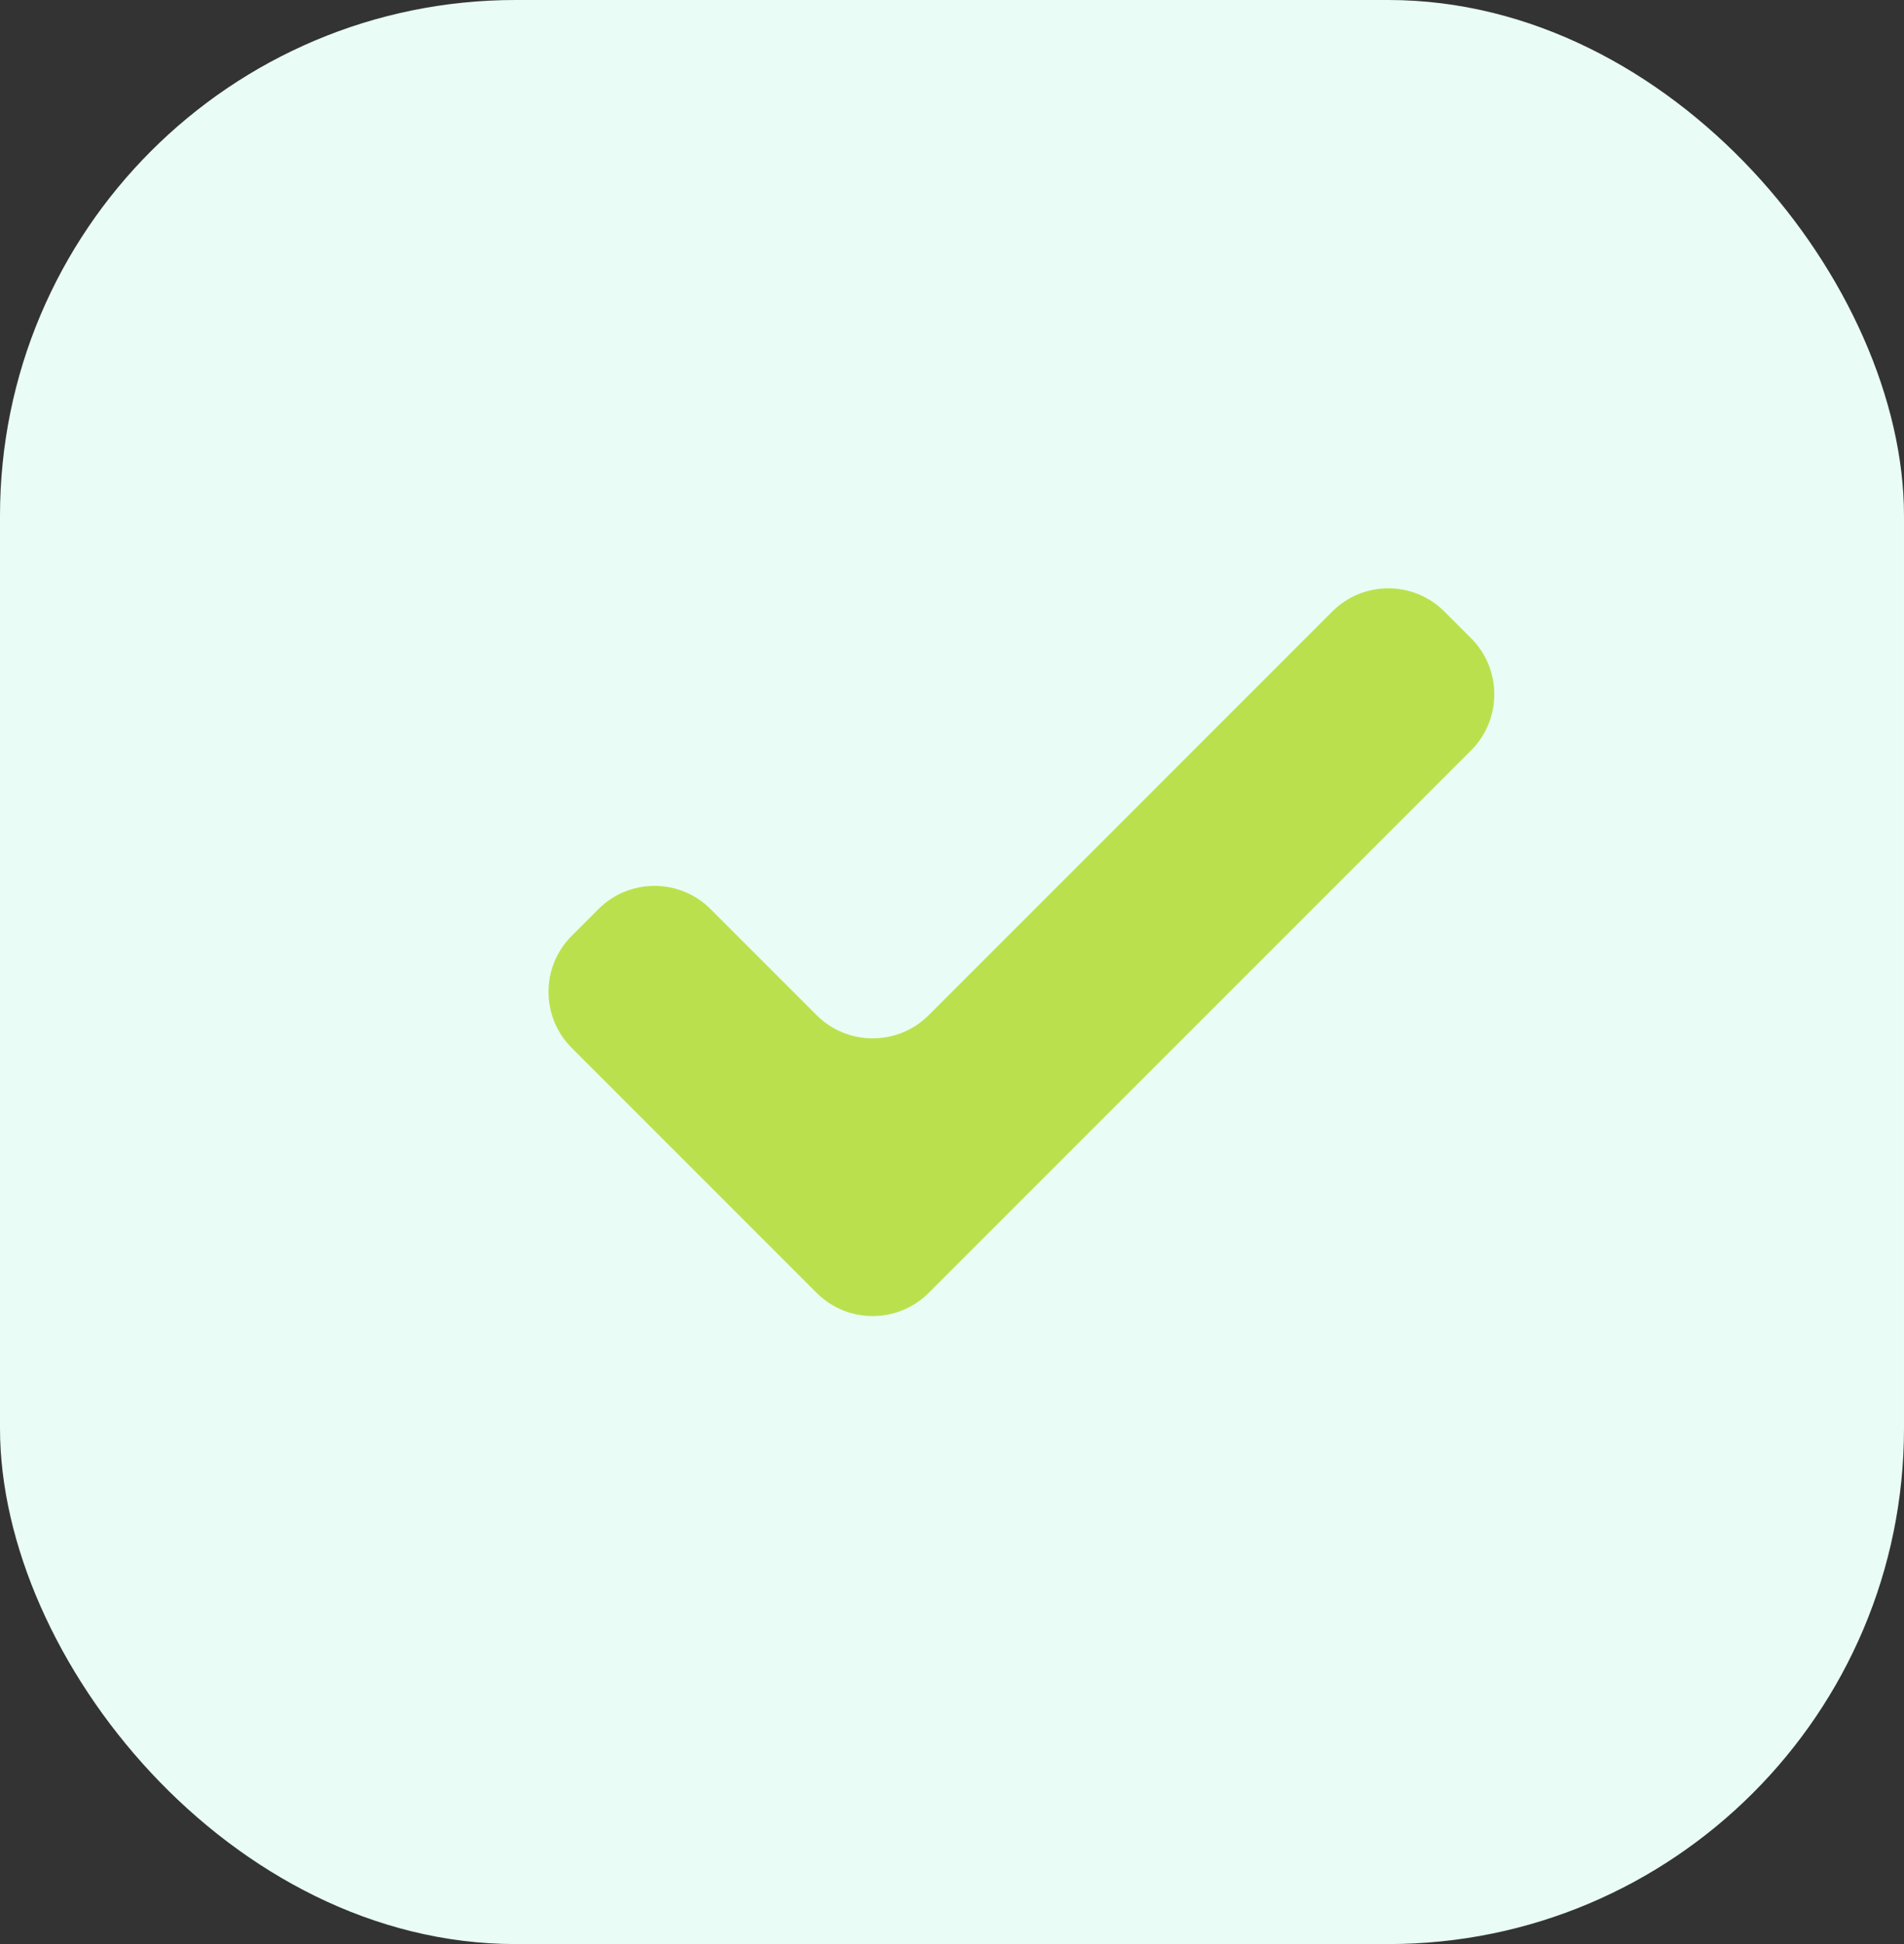 <svg width="48" height="49" viewBox="0 0 48 49" fill="none" xmlns="http://www.w3.org/2000/svg">
<rect x="0" y="0" width="48" height="49" fill="#333333" stroke="none"/>
<rect width="48" height="49" rx="13" fill="#E9FDF6"/>
<path d="M20.586 25.586L17.914 22.914C17.133 22.133 15.867 22.133 15.086 22.914L14.414 23.586C13.633 24.367 13.633 25.633 14.414 26.414L20.586 32.586C21.367 33.367 22.633 33.367 23.414 32.586L37.086 18.914C37.867 18.133 37.867 16.867 37.086 16.086L36.414 15.414C35.633 14.633 34.367 14.633 33.586 15.414L23.414 25.586C22.633 26.367 21.367 26.367 20.586 25.586Z" fill="#BAE14D"/>
</svg>
